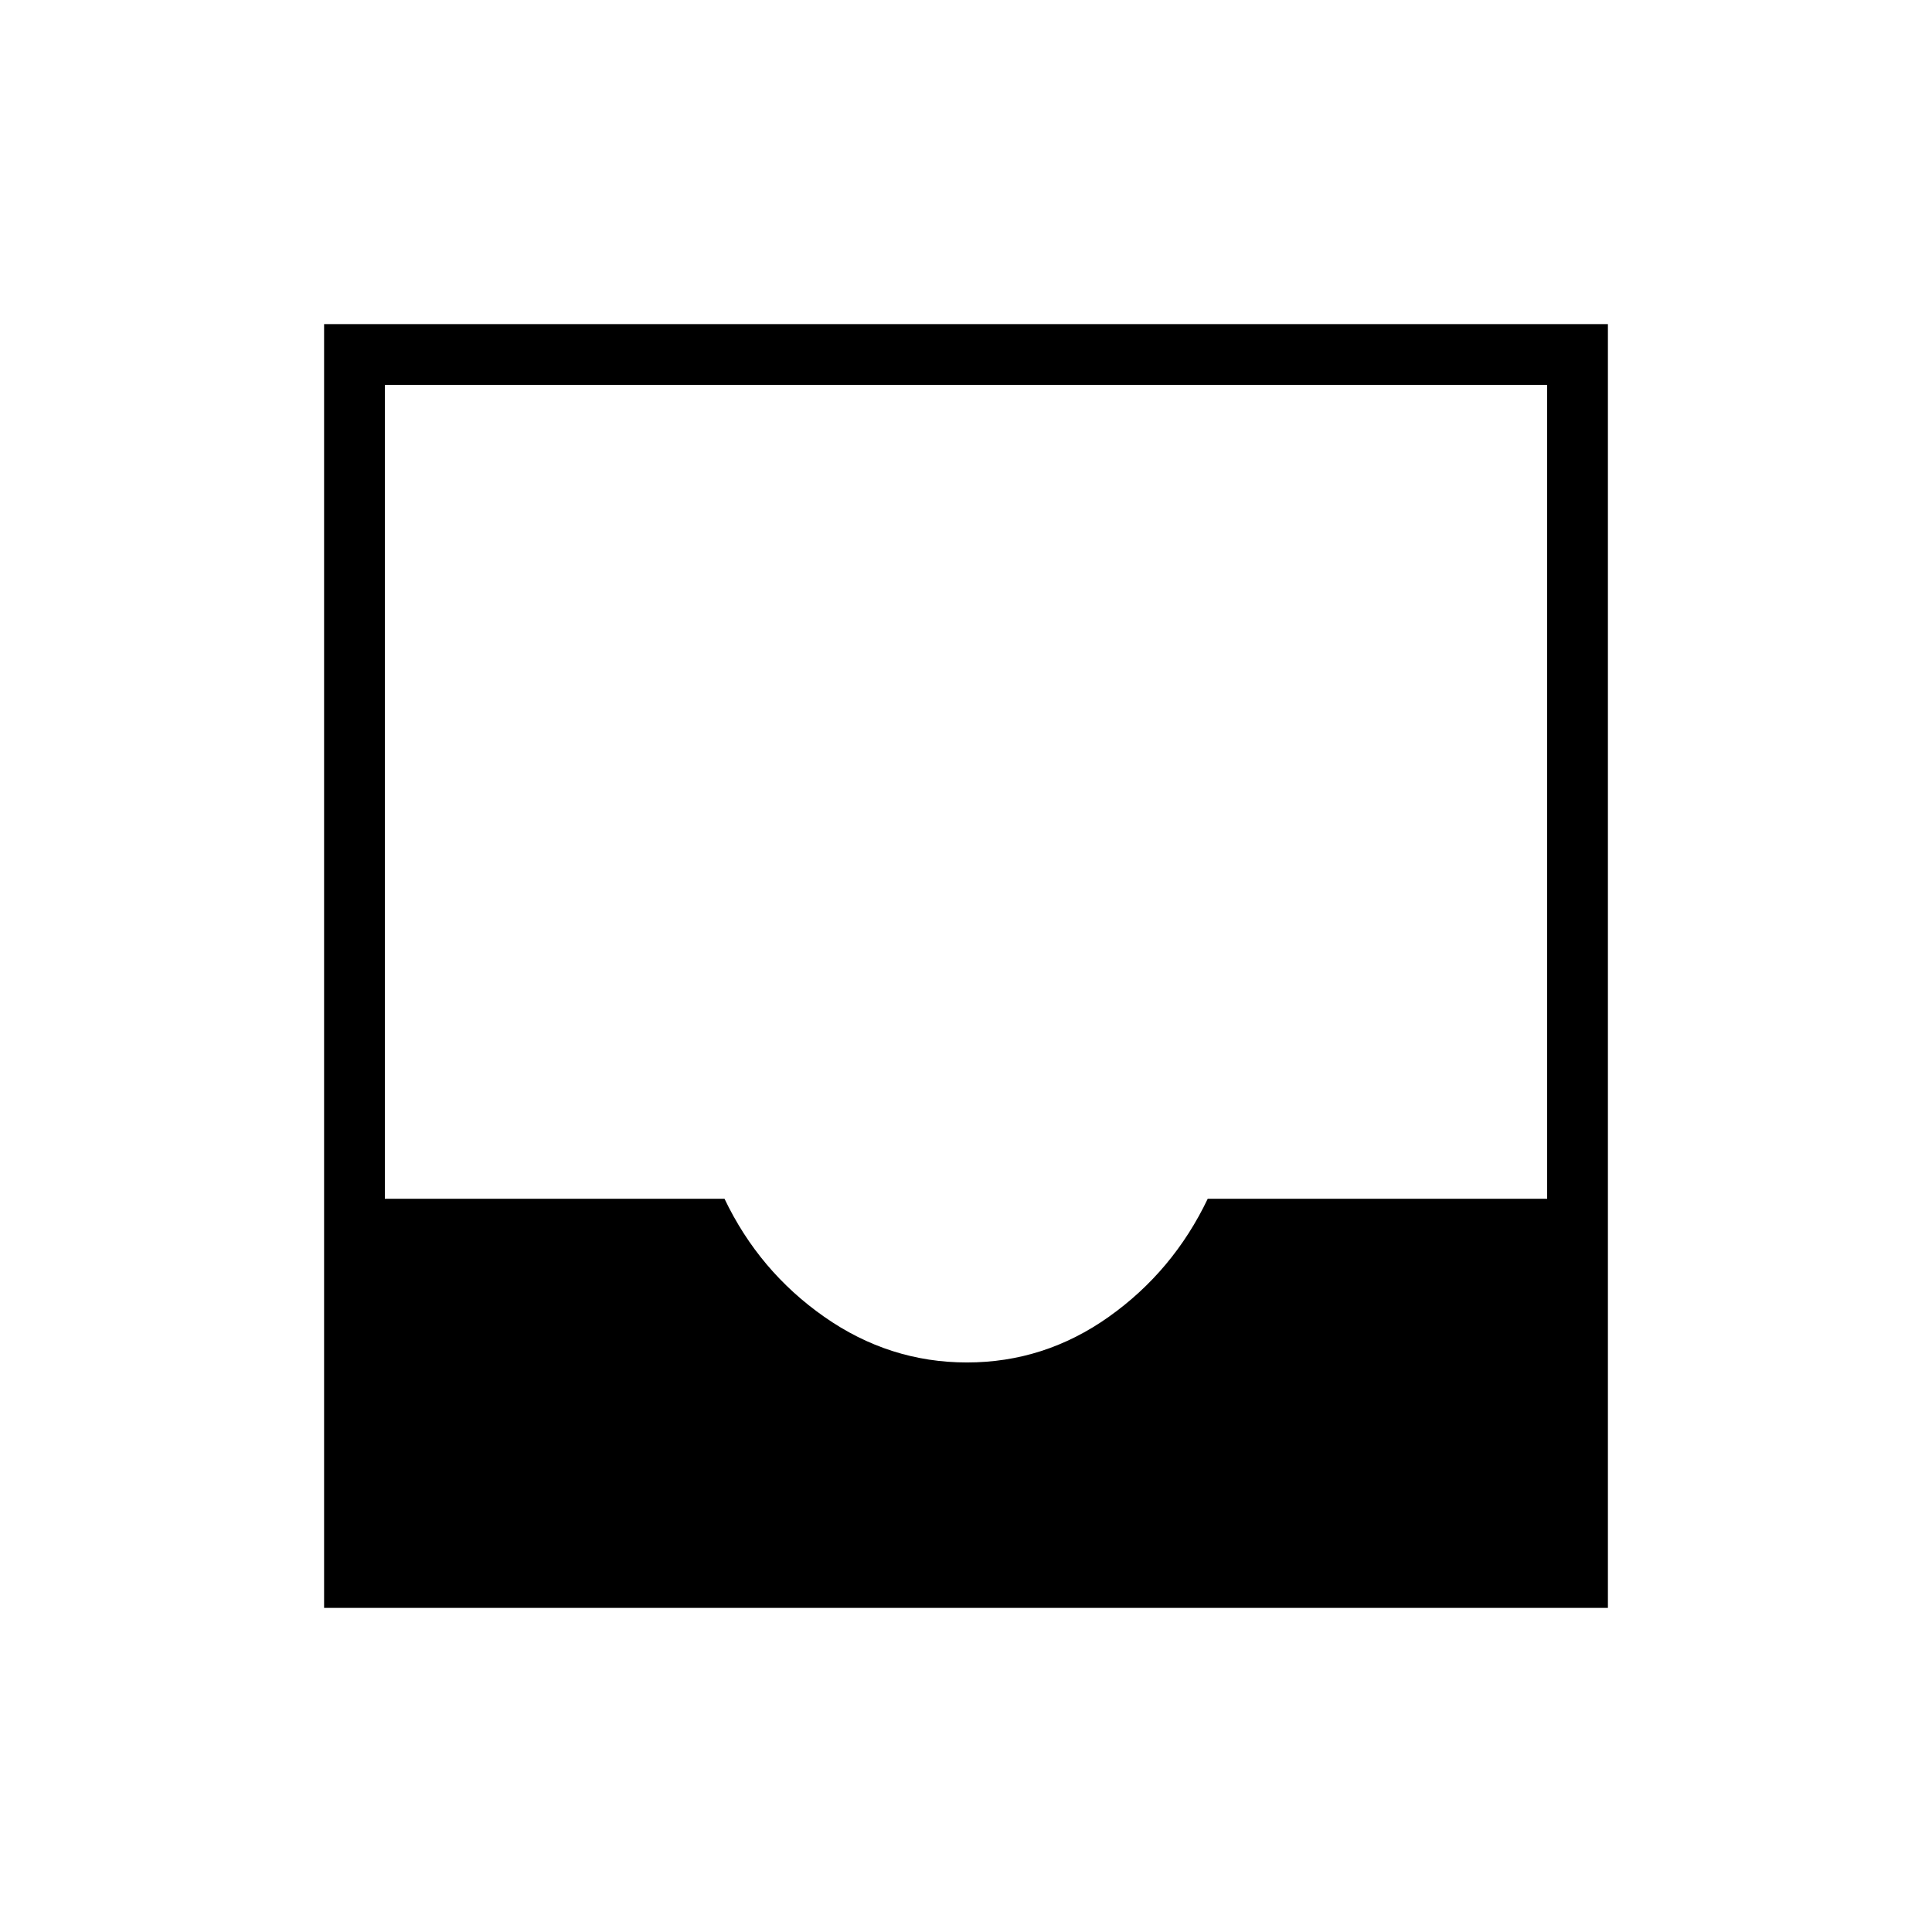 <svg xmlns="http://www.w3.org/2000/svg" height="48" viewBox="0 -960 960 960" width="48"><path d="M161.04-161.04v-637.92h637.92v637.92H161.04ZM480.46-283q38.5 0 70.48-22.67 31.98-22.68 49.18-58.68h168.65v-404.42H191.23v404.42H360q17.19 36 49.58 58.68Q441.96-283 480.46-283Z"/></svg>